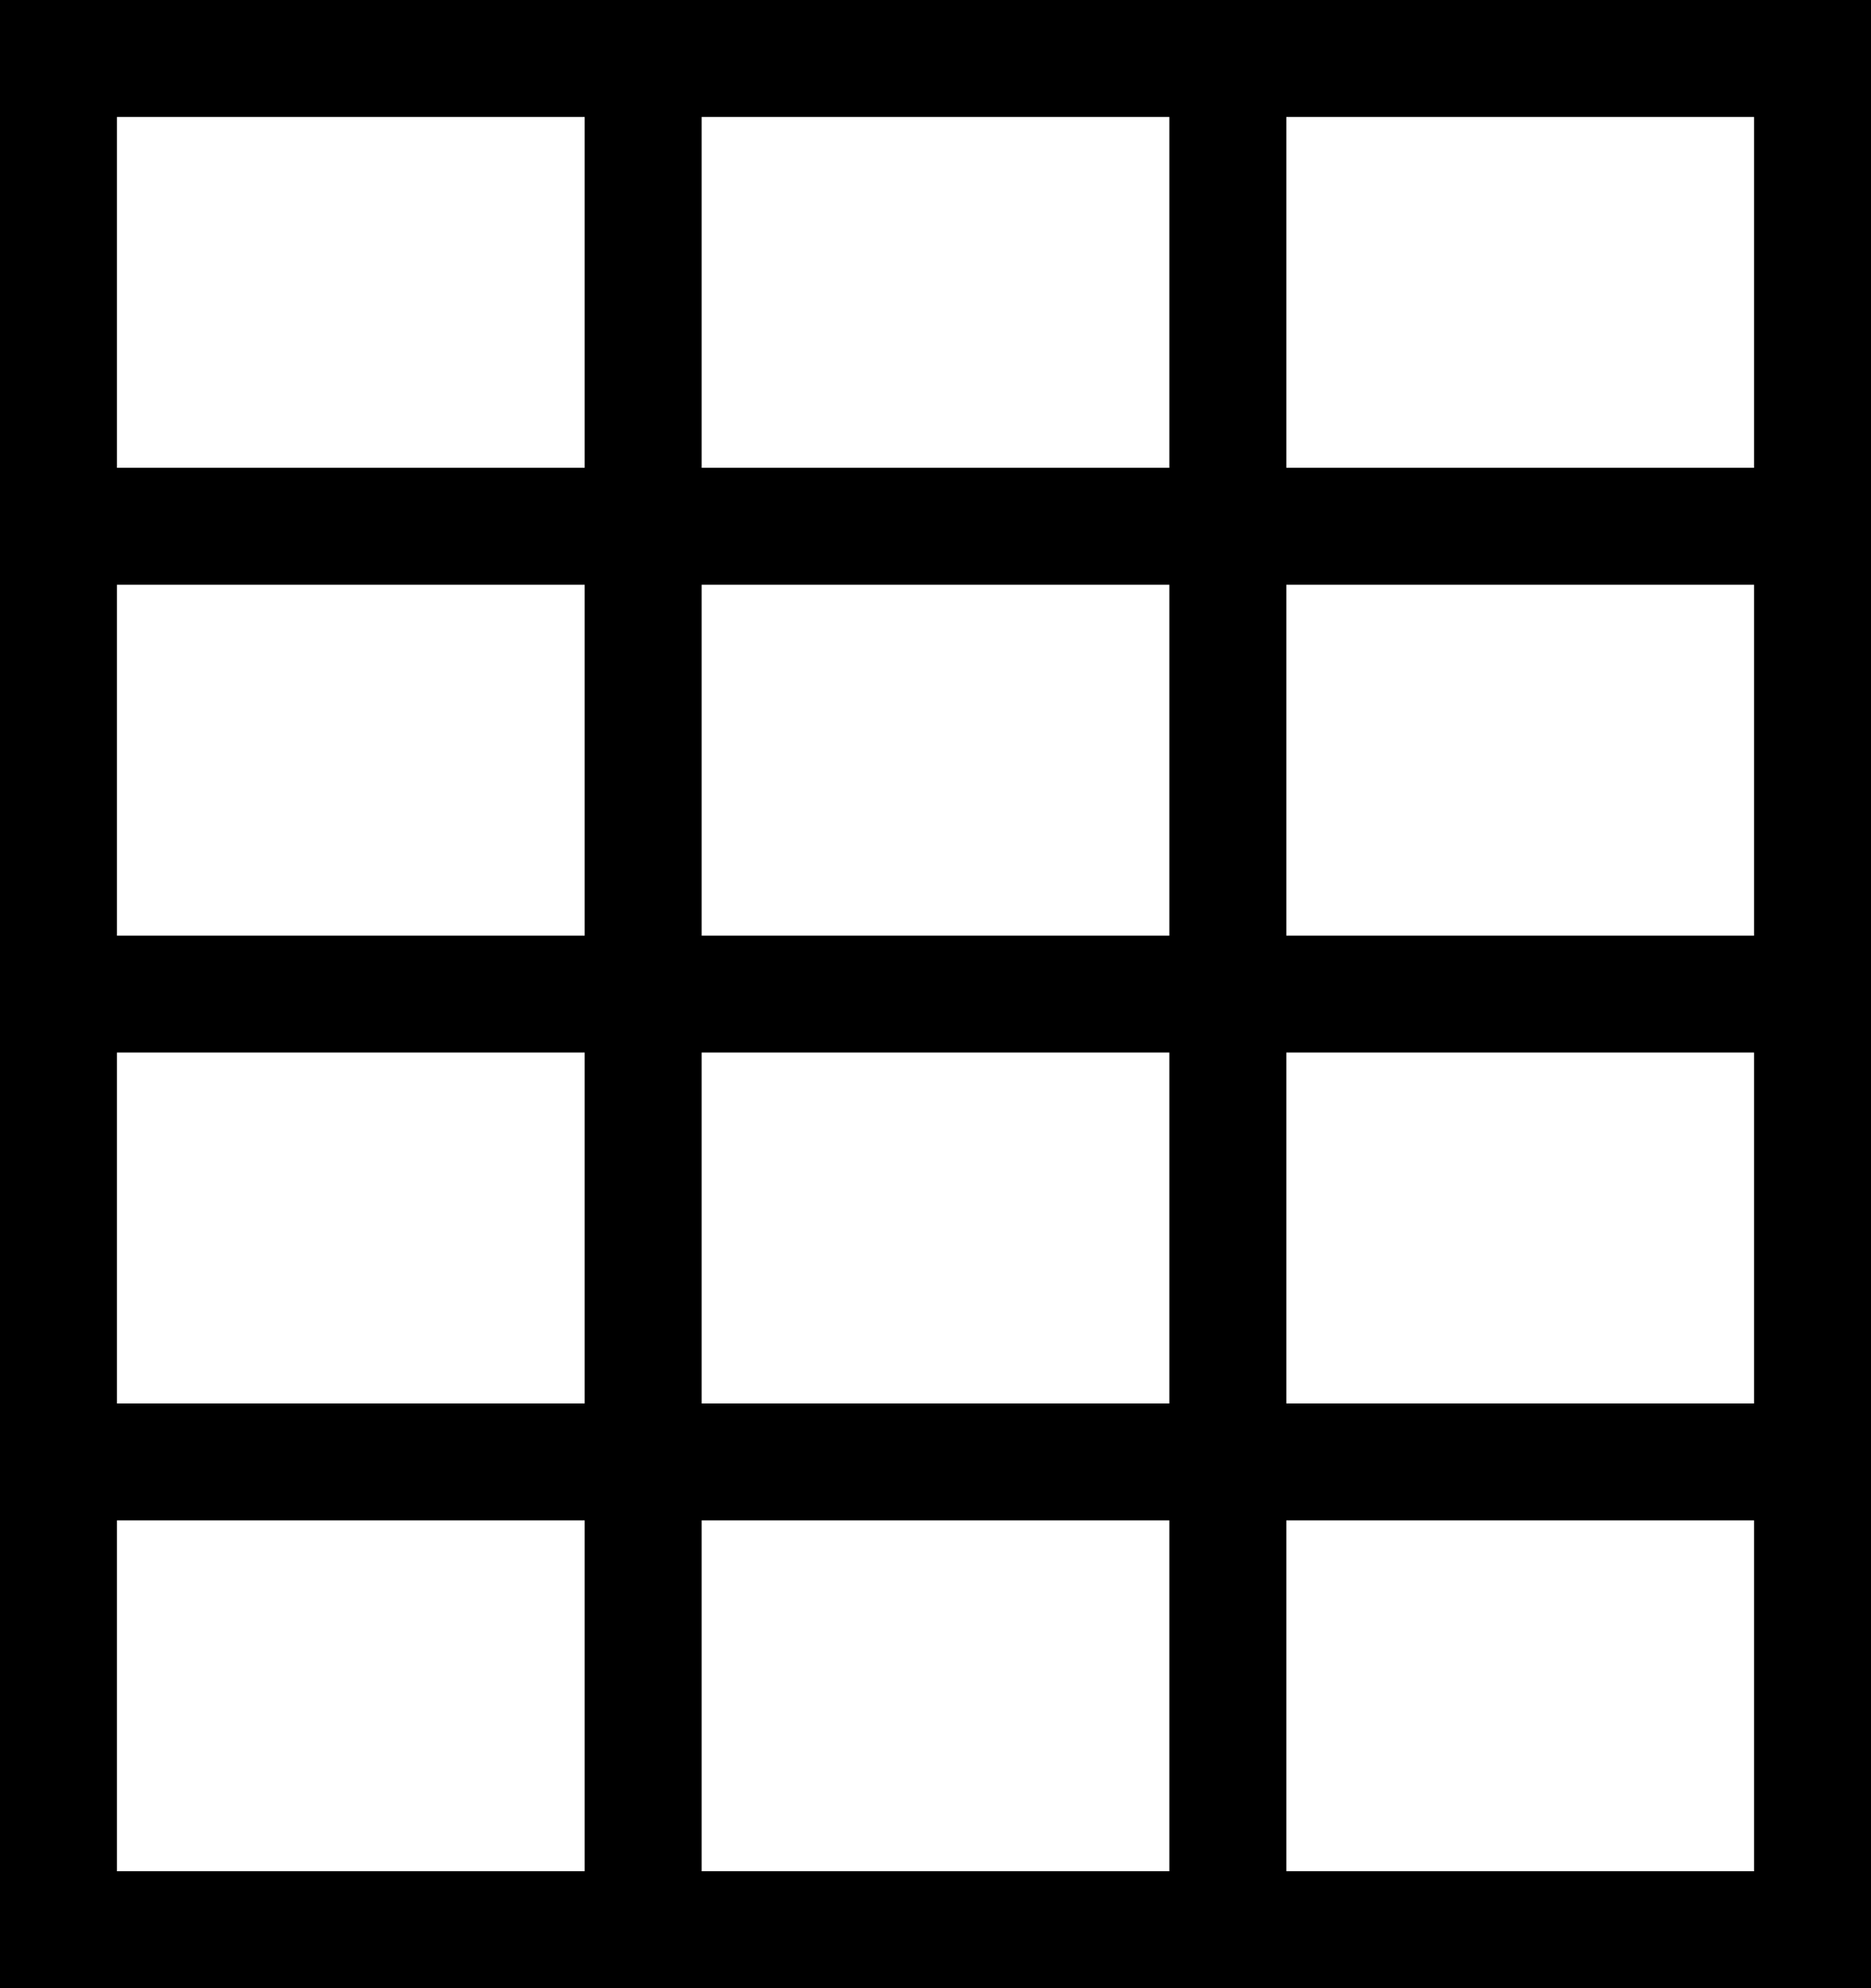 <svg width="16" height="17" viewBox="0 0 16 17" fill="none" xmlns="http://www.w3.org/2000/svg">
<rect x="0.5" y="0.5" width="15" height="16" stroke="black"/>
<line x1="5.5" x2="5.5" y2="17" stroke="black"/>
<line y1="4.5" x2="16" y2="4.5" stroke="black"/>
<line y1="8.5" x2="16" y2="8.5" stroke="black"/>
<line y1="12.5" x2="16" y2="12.5" stroke="black"/>
<line x1="10.5" x2="10.5" y2="17" stroke="black"/>
</svg>
